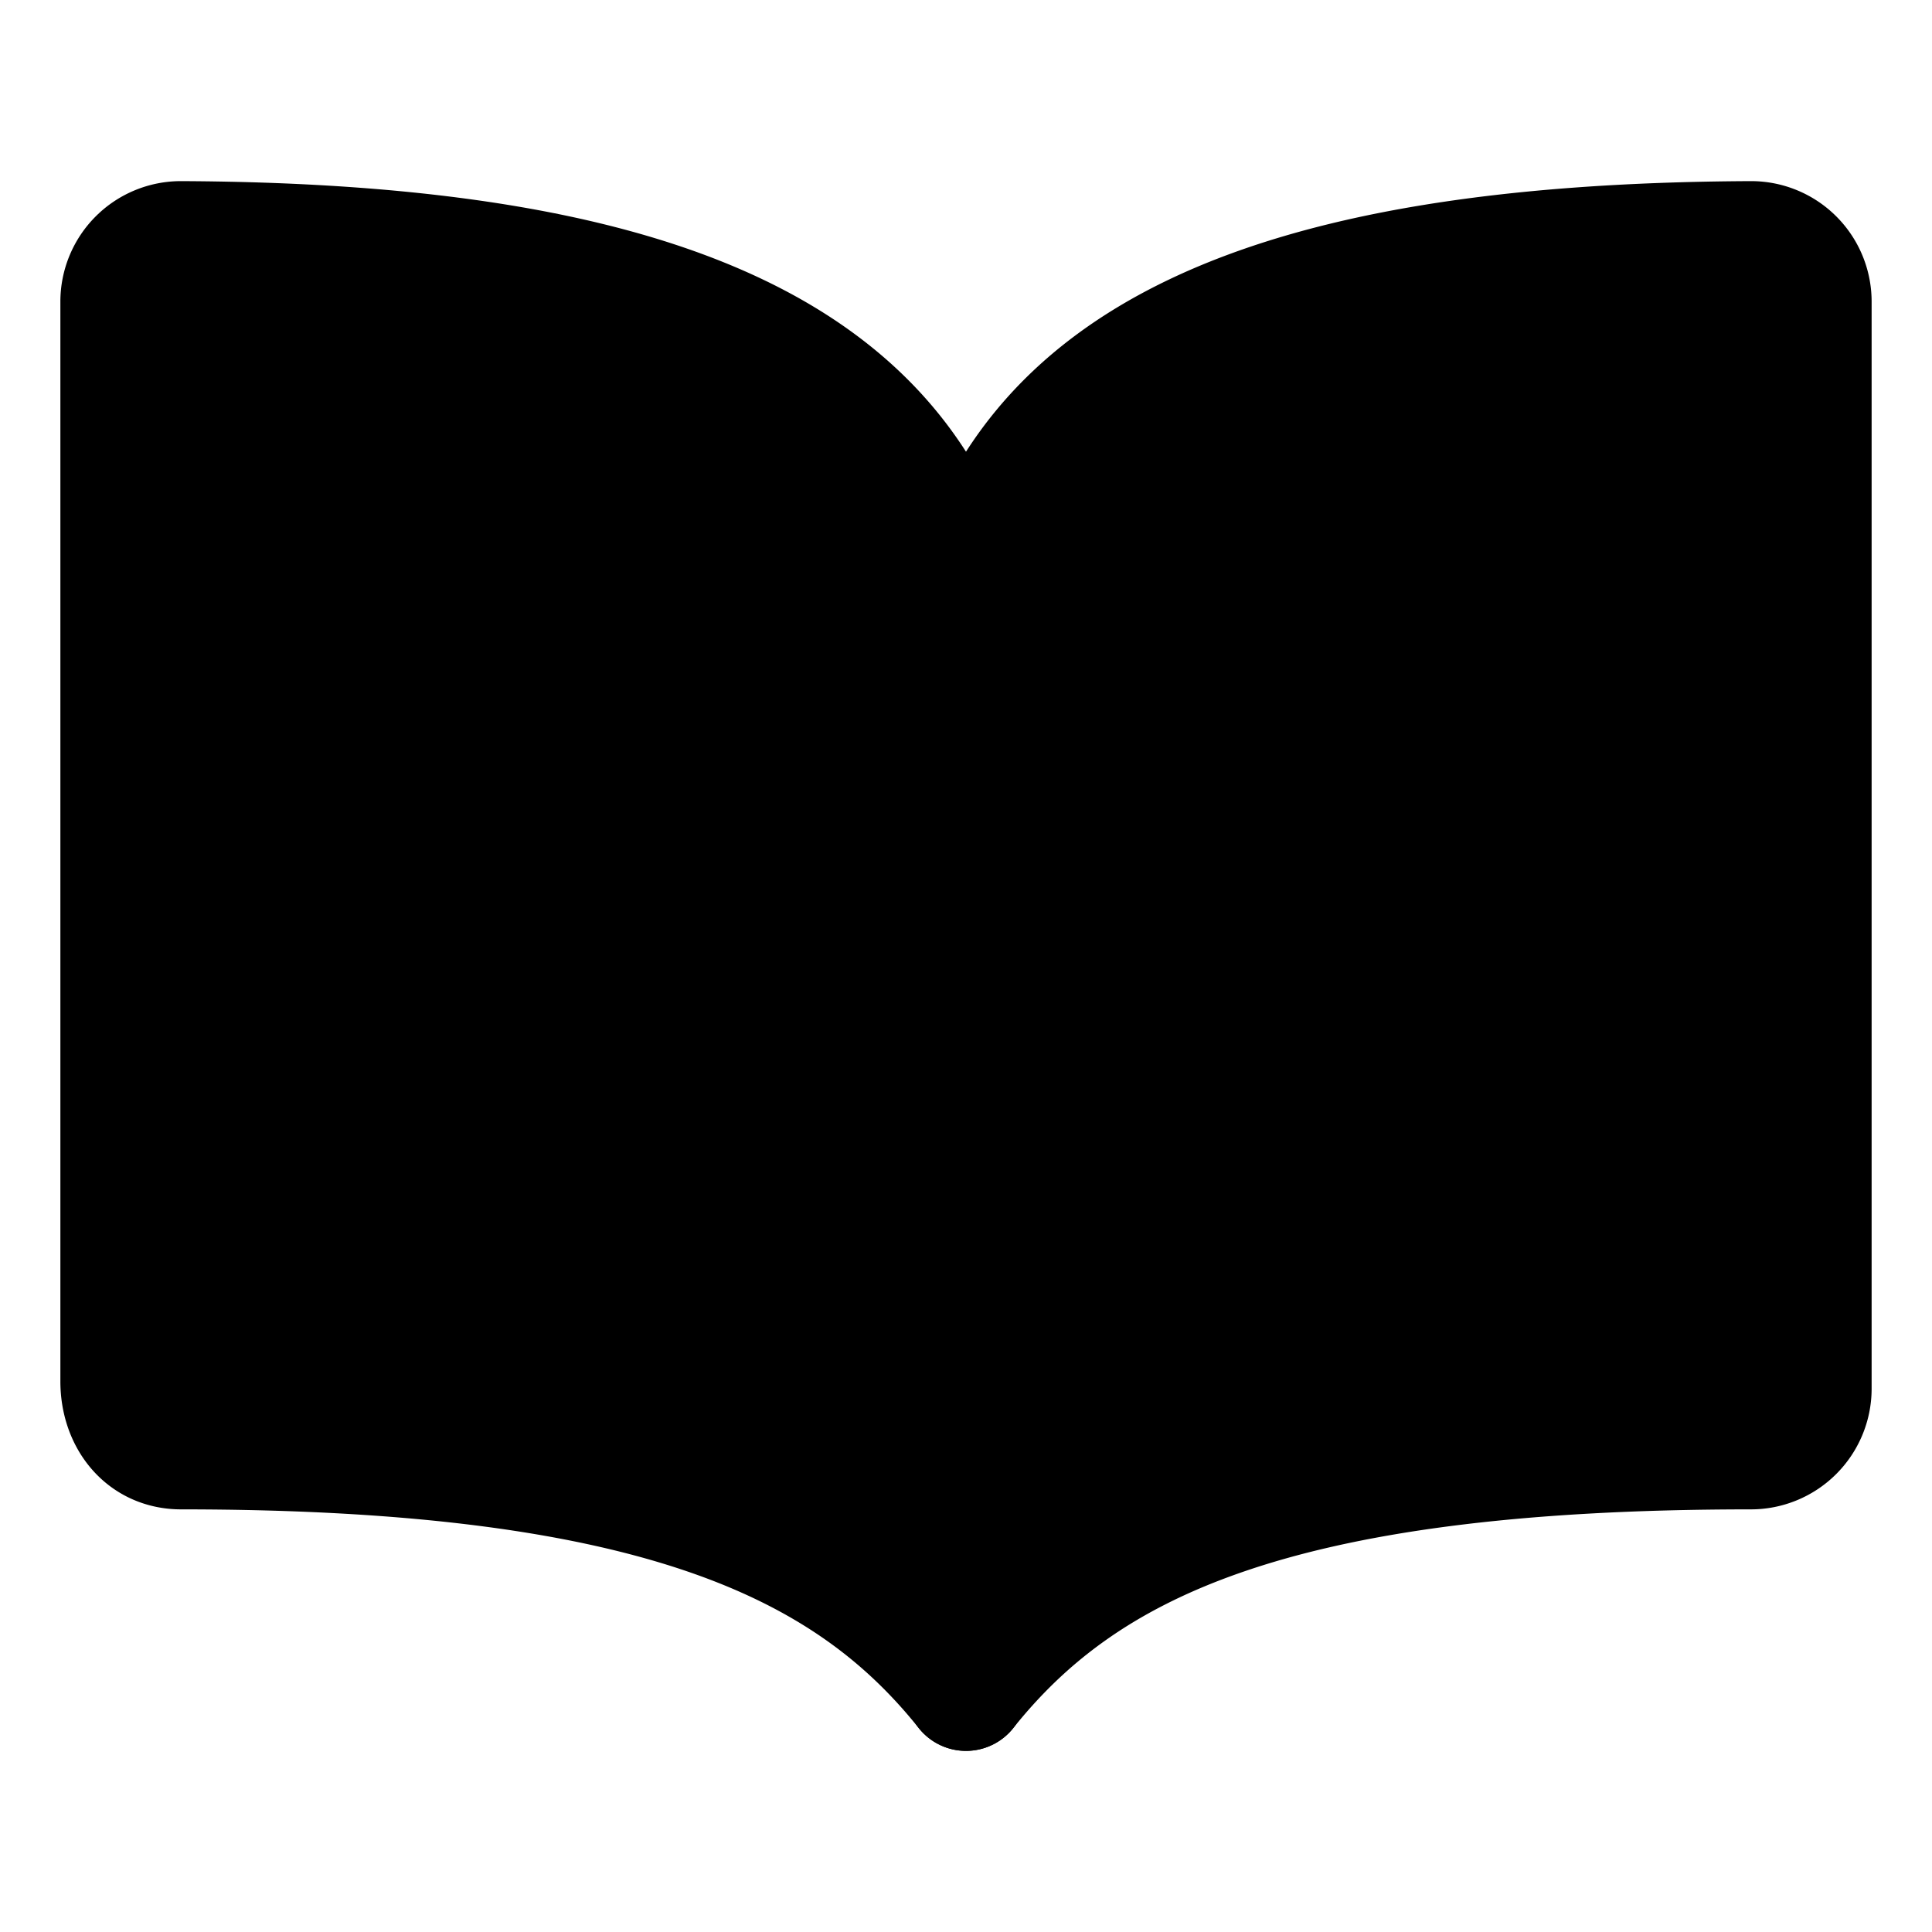 <svg xmlns="http://www.w3.org/2000/svg" width="24" height="24" viewBox="0 0 512 512">
    <path d="M256,160c16-63.16,76.43-95.41,208-96a15.94,15.94,0,0,1,16,16V368a16,16,0,0,1-16,16c-128,0-177.45,25.81-208,64-30.37-38-80-64-208-64-9.88,0-16-8.05-16-17.93V80A15.94,15.94,0,0,1,48,64C179.57,64.59,240,96.84,256,160Z" style="stroke:currentColor;stroke-linecap:round;stroke-linejoin:round;stroke-width:32px"/>
    <line x1="256" y1="160" x2="256" y2="448" style="stroke:currentColor;stroke-linecap:round;stroke-linejoin:round;stroke-width:32px"/>
</svg>